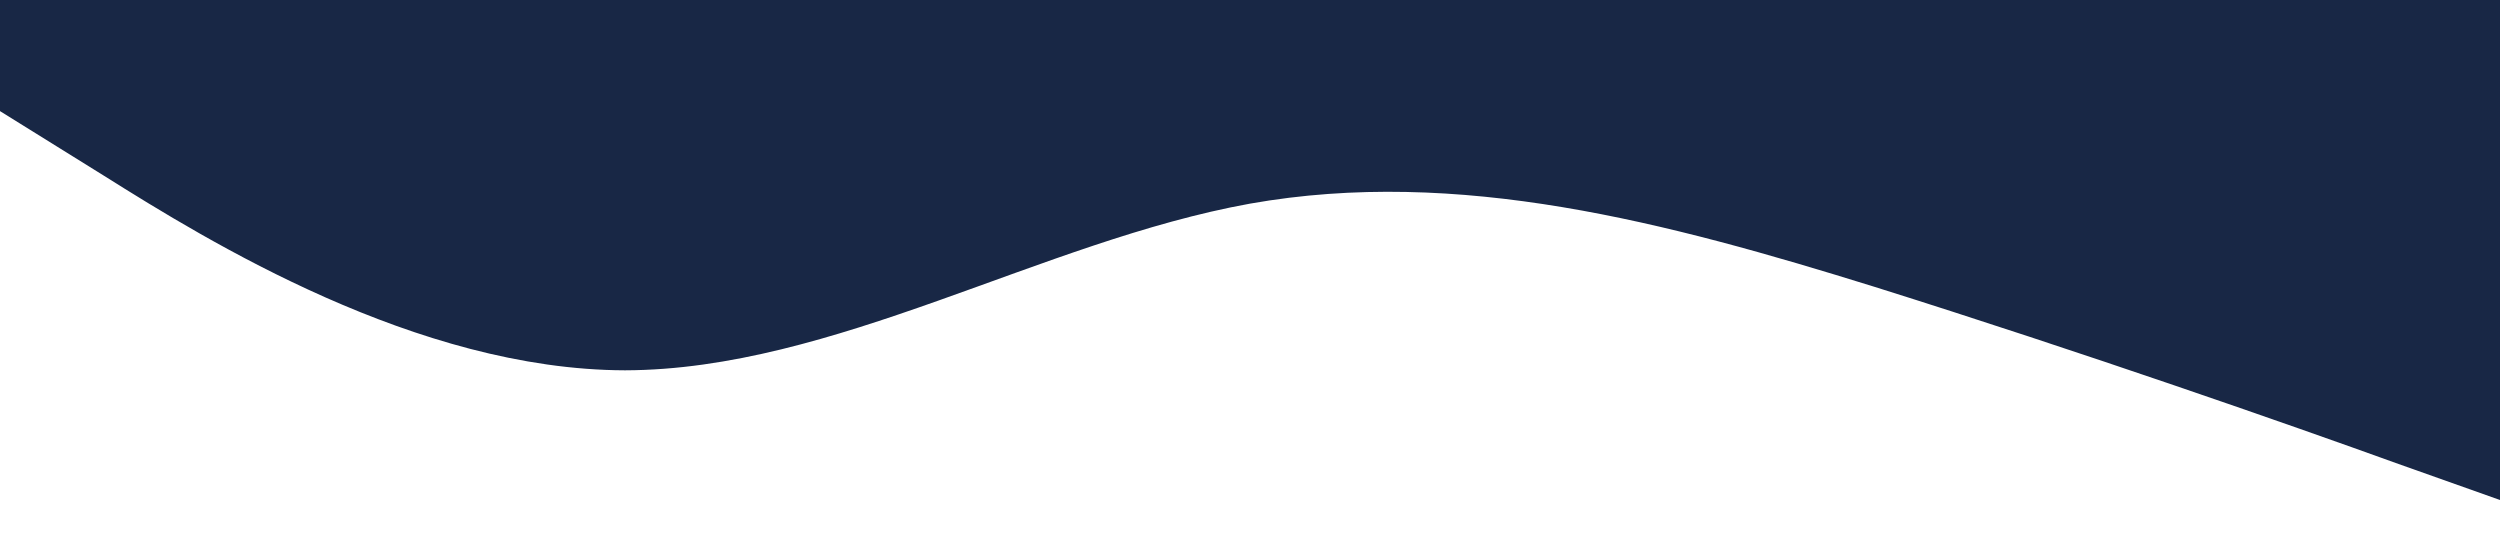 <svg xmlns="http://www.w3.org/2000/svg" viewBox="0 0 1440 320">
  <path fill="#182745" fill-opacity="1" d="M0,64L60,101.3C120,139,240,213,360,213.3C480,213,600,139,720,117.3C840,96,960,128,1080,165.3C1200,203,1320,245,1380,266.7L1440,288L1440,0L1380,0C1320,0,1200,0,1080,0C960,0,840,0,720,0C600,0,480,0,360,0C240,0,120,0,60,0L0,0Z"></path>
</svg>